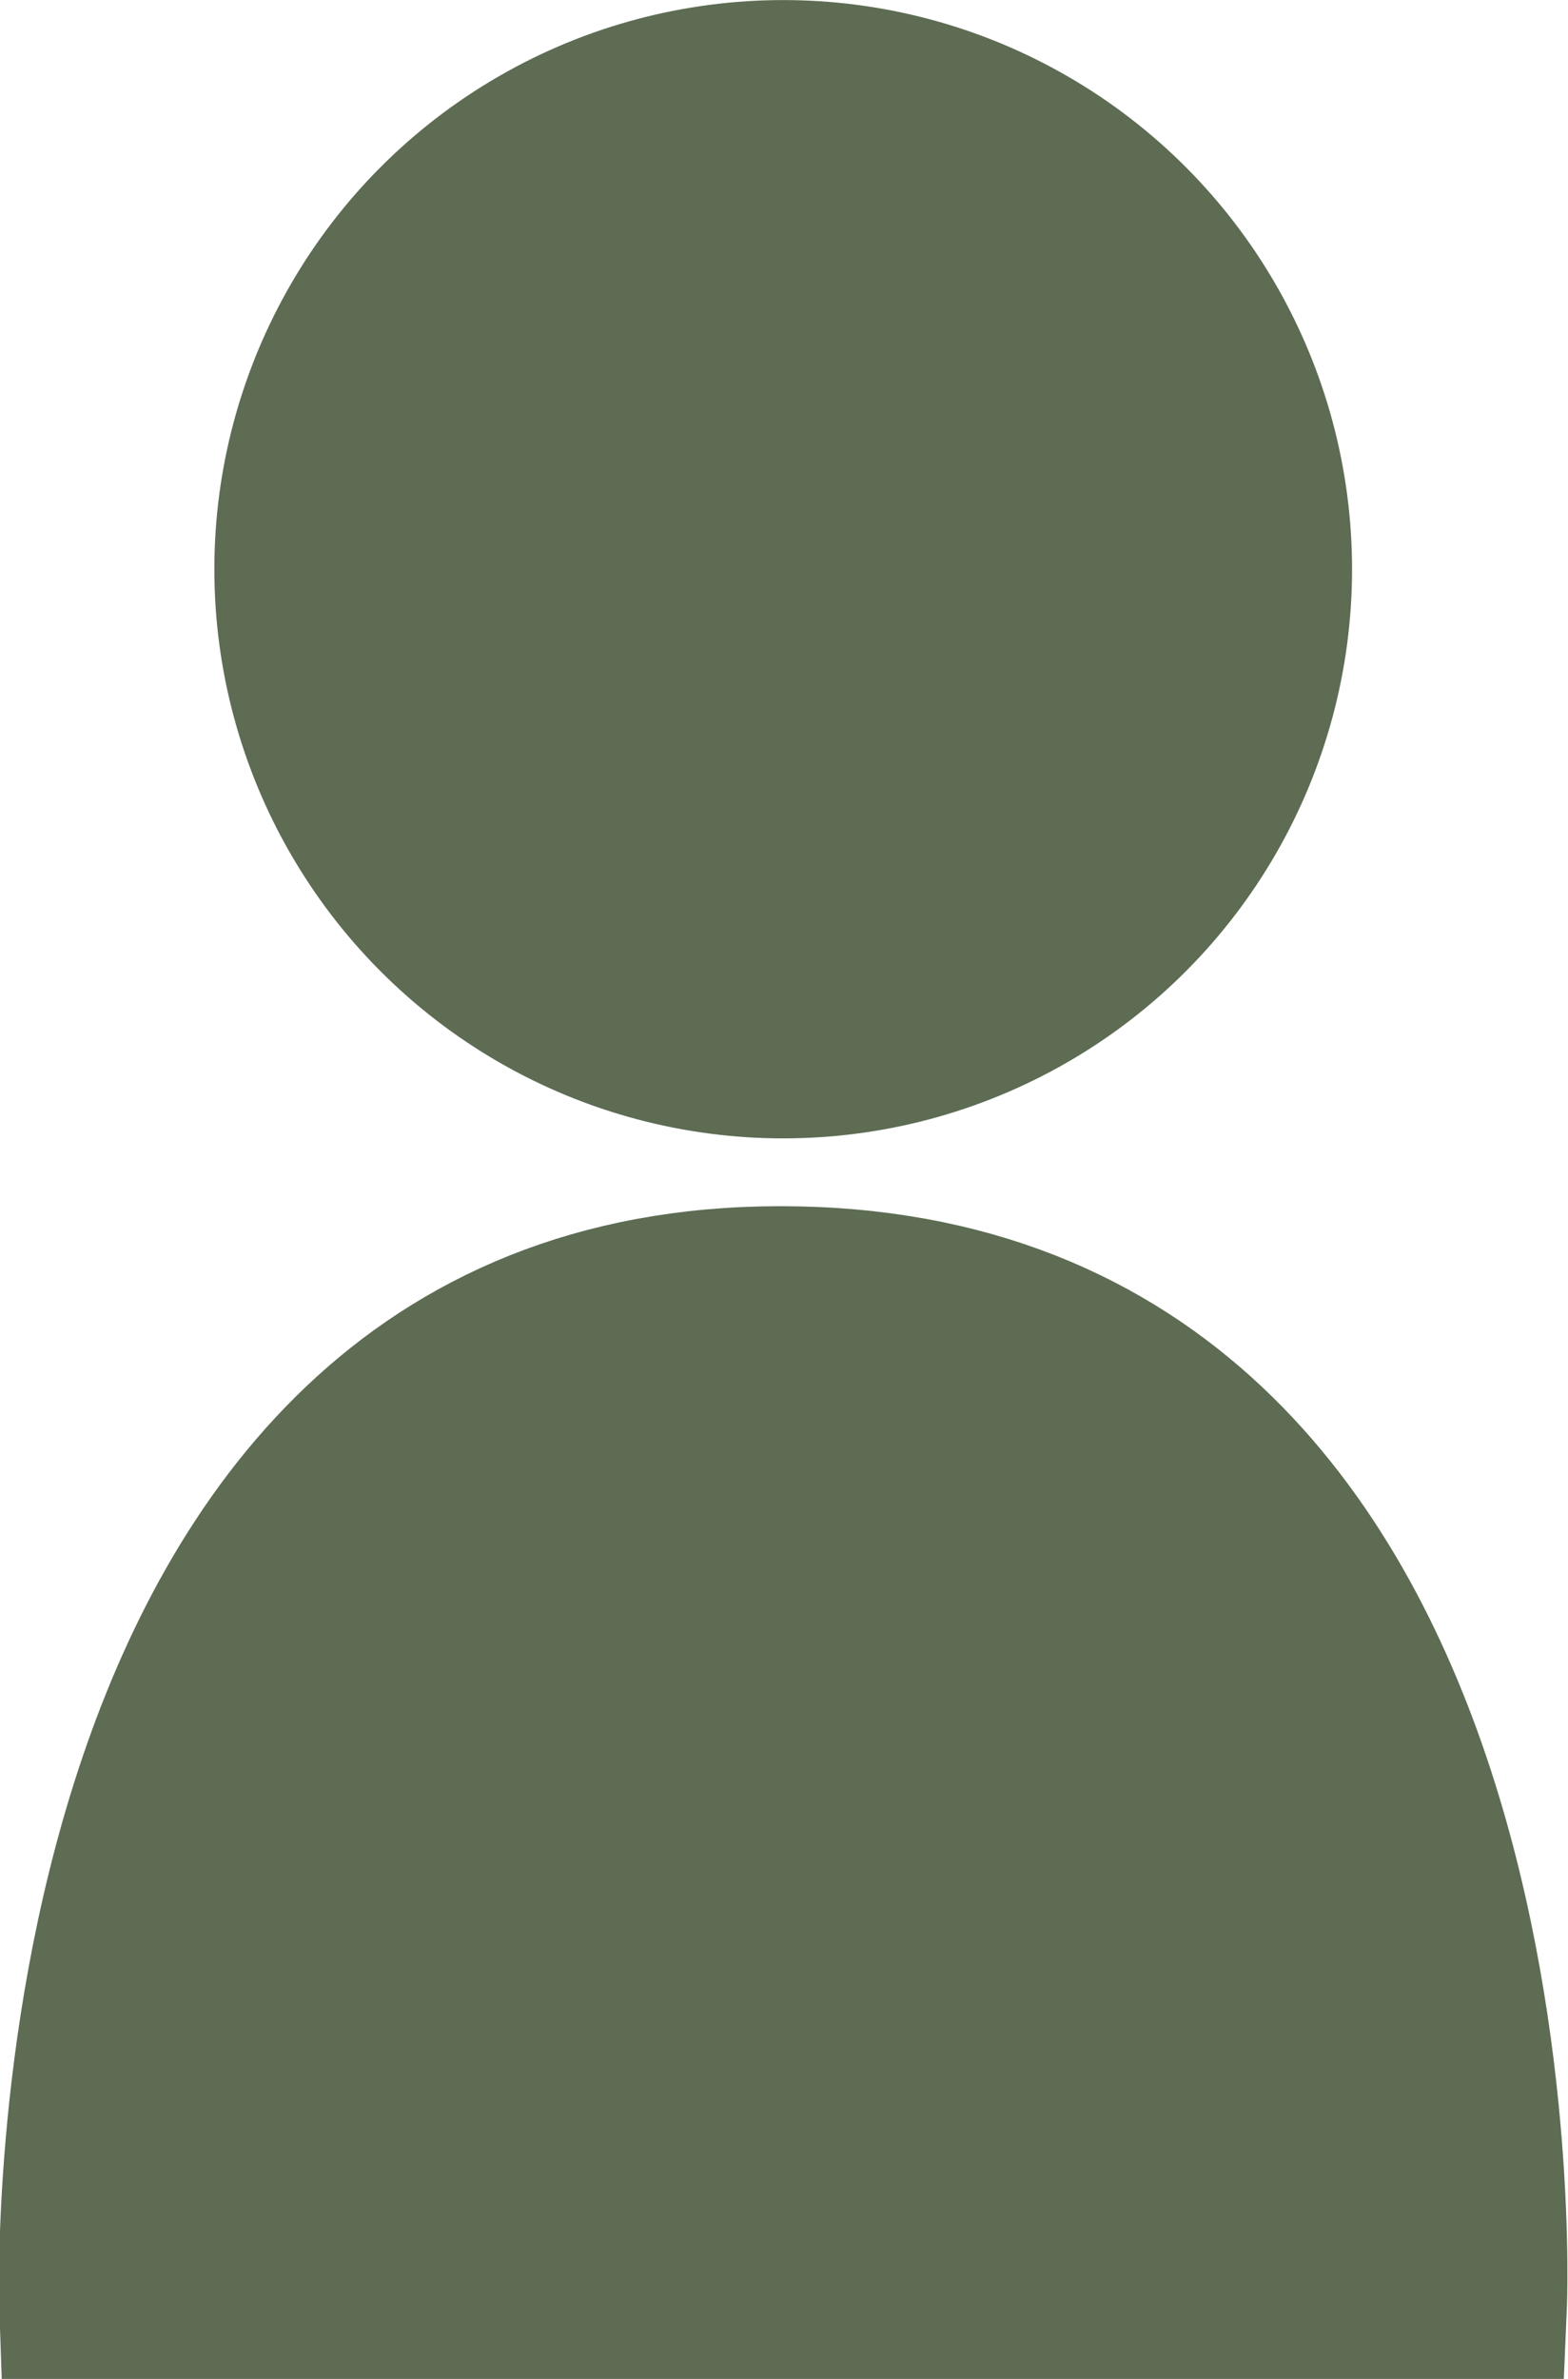 <?xml version="1.0" encoding="UTF-8" standalone="no"?>
<!-- Created with Inkscape (http://www.inkscape.org/) -->

<svg
   width="83.005mm"
   height="125.865mm"
   viewBox="0 0 83.005 125.865"
   version="1.1"
   id="svg5"
   inkscape:version="1.3.2 (091e20e, 2023-11-25)"
   sodipodi:docname="menu-icon-about.svg"
   xmlns:inkscape="http://www.inkscape.org/namespaces/inkscape"
   xmlns:sodipodi="http://sodipodi.sourceforge.net/DTD/sodipodi-0.dtd"
   xmlns="http://www.w3.org/2000/svg"
   xmlns:svg="http://www.w3.org/2000/svg">
  <sodipodi:namedview
     id="namedview7"
     pagecolor="#ffffff"
     bordercolor="#000000"
     borderopacity="0.25"
     inkscape:showpageshadow="2"
     inkscape:pageopacity="0.0"
     inkscape:pagecheckerboard="0"
     inkscape:deskcolor="#d1d1d1"
     inkscape:document-units="mm"
     showgrid="false"
     inkscape:zoom="0.2481917"
     inkscape:cx="1404.1565"
     inkscape:cy="515.73038"
     inkscape:window-width="1854"
     inkscape:window-height="1011"
     inkscape:window-x="0"
     inkscape:window-y="0"
     inkscape:window-maximized="1"
     inkscape:current-layer="layer1" />
  <defs
     id="defs2" />
  <g
     inkscape:label="Layer 1"
     inkscape:groupmode="layer"
     id="layer1"
     transform="translate(-575.442,-693.521)">
    <g
       id="g3733-7"
       transform="matrix(0.989,0,0,0.989,745.151,682.434)"
       inkscape:export-filename="ico-about.svg"
       inkscape:export-xdpi="96"
       inkscape:export-ydpi="96"
       style="fill:#5d6c53;stroke:#5d6c53">
      <path
         style="fill:#5d6c53;stroke:#5d6c53;stroke-width:7.938;stroke-linecap:round;stroke-dasharray:none;stop-color:#000000"
         d="m -167.667,134.552 h 75.972 c 0,0 2.368,-54.845 -38.137,-54.845 -39.701,0 -37.835,54.845 -37.835,54.845 z"
         id="path2422-0"
         sodipodi:nodetypes="ccsc" />
      <circle
         style="fill:#5d6c53;stroke:#5d6c53;stroke-width:7.938;stroke-linecap:round;stroke-dasharray:none;stop-color:#000000"
         id="path2503-9"
         cx="-129.675"
         cy="41.662"
         r="26.479" />
    </g>
  </g>
</svg>

